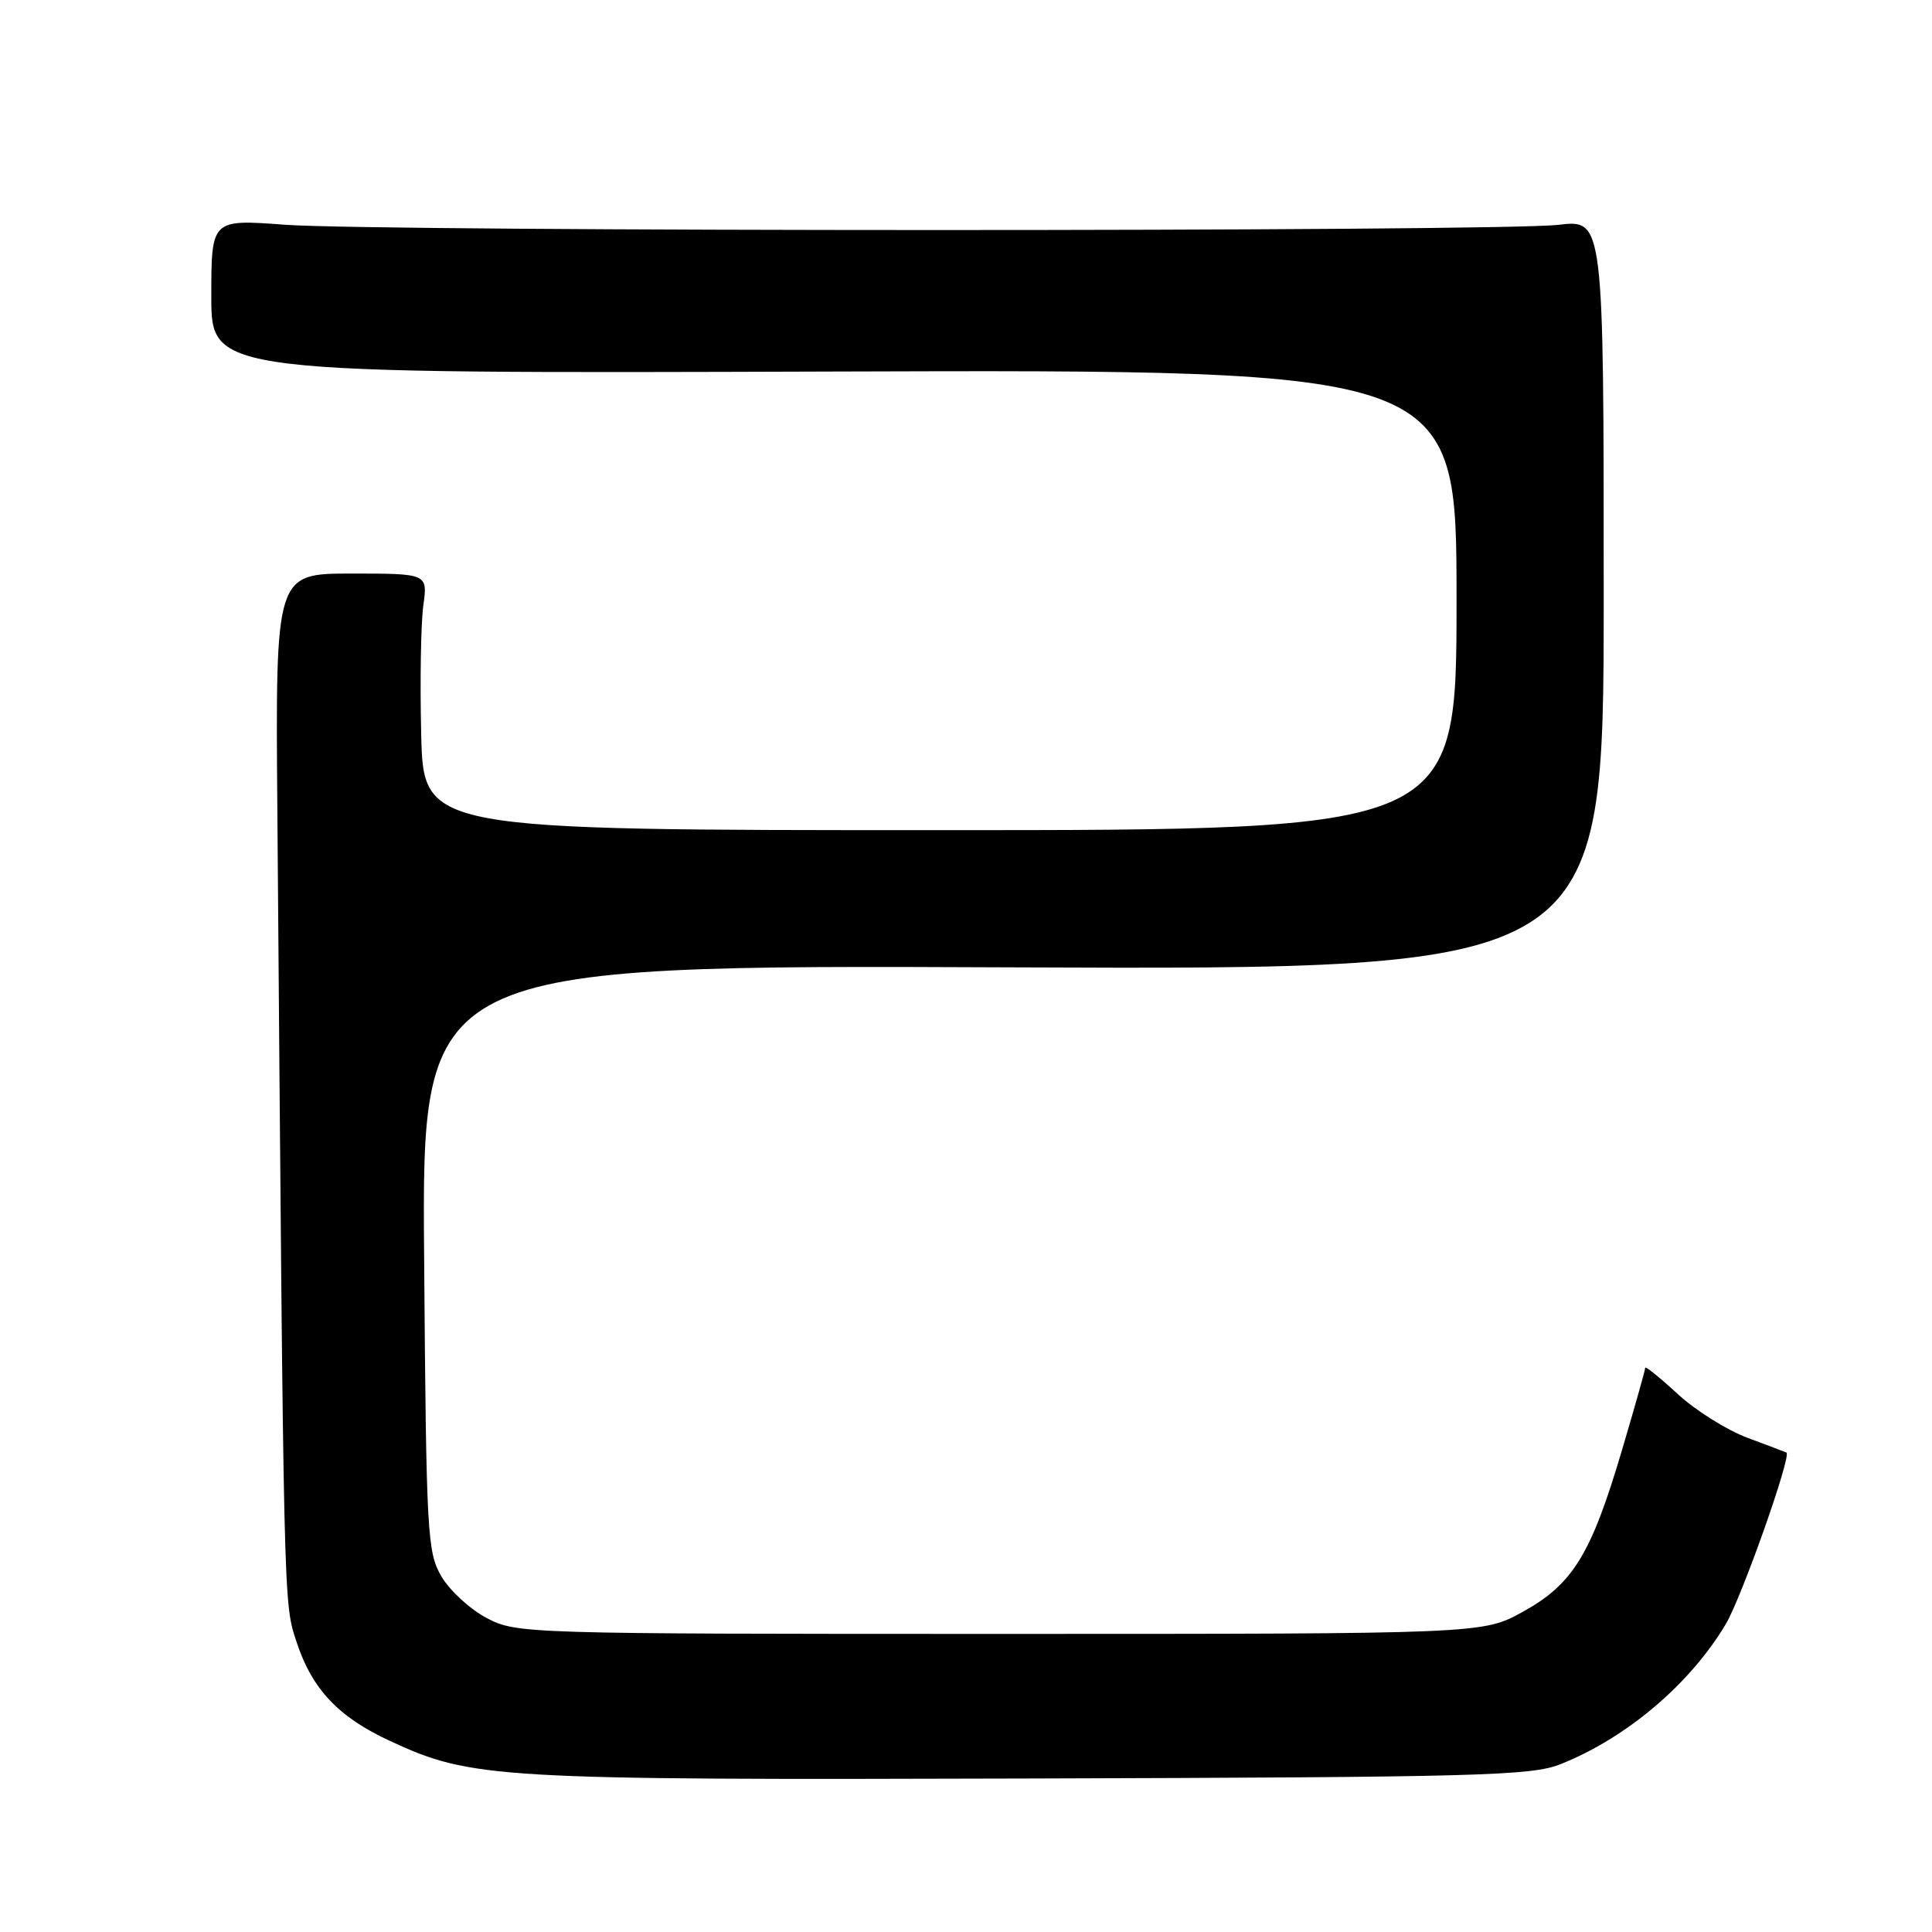 <?xml version="1.0" encoding="UTF-8" standalone="no"?>
<!DOCTYPE svg PUBLIC "-//W3C//DTD SVG 1.1//EN" "http://www.w3.org/Graphics/SVG/1.1/DTD/svg11.dtd" >
<svg xmlns="http://www.w3.org/2000/svg" xmlns:xlink="http://www.w3.org/1999/xlink" version="1.1" viewBox="0 0 256 256">
 <g >
 <path fill="currentColor"
d=" M 206.76 233.77 C 215.50 230.30 223.91 223.18 228.66 215.23 C 230.77 211.70 237.43 192.87 236.71 192.47 C 236.60 192.41 234.28 191.53 231.56 190.52 C 228.84 189.51 224.68 186.90 222.31 184.72 C 219.94 182.53 218.00 180.97 218.00 181.24 C 218.00 181.52 216.62 186.41 214.93 192.12 C 210.84 205.95 208.43 209.89 201.82 213.55 C 196.50 216.50 196.50 216.50 132.50 216.50 C 69.45 216.50 68.44 216.47 64.50 214.40 C 62.30 213.25 59.60 210.77 58.50 208.90 C 56.61 205.68 56.48 203.40 56.20 166.68 C 55.89 127.85 55.89 127.85 134.20 128.18 C 212.50 128.50 212.50 128.50 212.50 78.79 C 212.50 29.08 212.50 29.08 206.50 29.79 C 198.61 30.72 50.34 30.71 37.75 29.78 C 28.00 29.05 28.00 29.05 28.00 39.28 C 28.00 49.50 28.00 49.50 110.50 49.23 C 193.00 48.97 193.00 48.97 193.00 79.48 C 193.00 110.00 193.00 110.00 124.56 110.00 C 56.11 110.00 56.11 110.00 55.81 97.25 C 55.64 90.24 55.77 82.59 56.09 80.25 C 56.68 76.00 56.68 76.00 46.59 76.00 C 36.50 76.00 36.50 76.00 36.75 107.25 C 37.60 214.34 37.55 212.26 39.31 217.61 C 41.37 223.85 44.86 227.54 51.71 230.70 C 62.52 235.70 65.52 235.87 136.50 235.66 C 195.89 235.49 202.93 235.30 206.76 233.77 Z "/>
</g>
</svg>